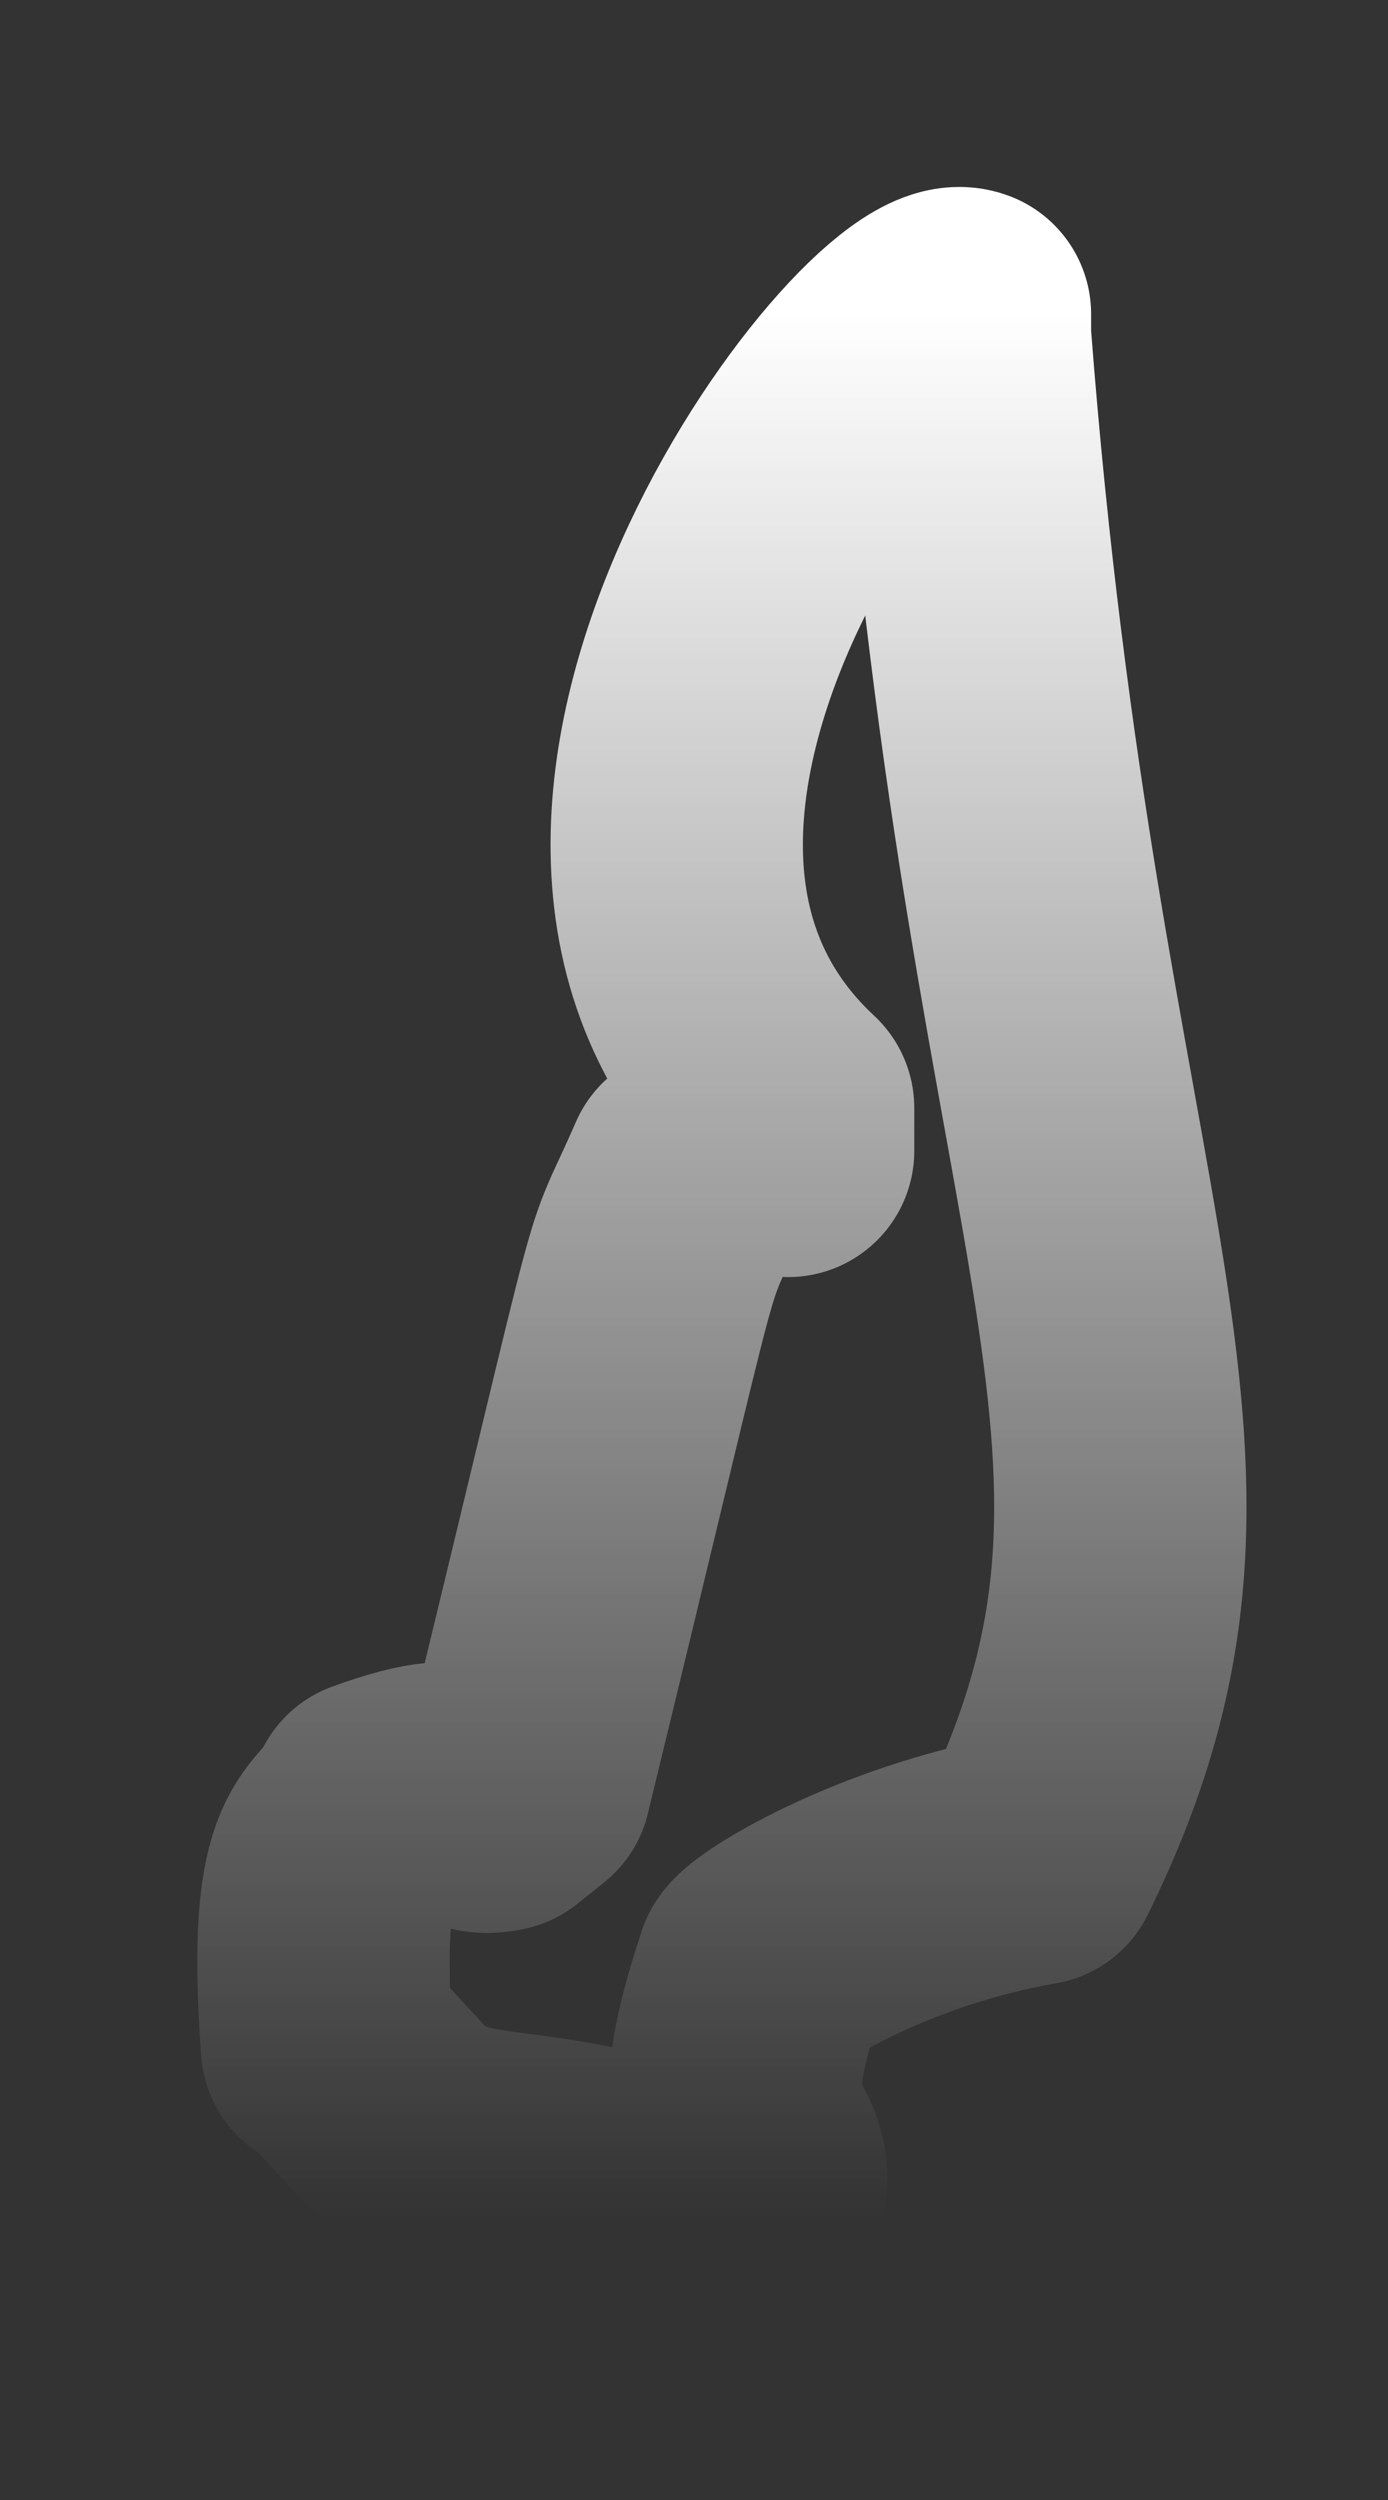 <?xml version="1.0" encoding="UTF-8" standalone="no"?><svg width='5' height='9' viewBox='0 0 5 9' fill='none' xmlns='http://www.w3.org/2000/svg'>
<rect x="0" y="0" width="5" height="9" fill="#333333" stroke="none"/>
<path d='M1.178 7.368C1.12 6.576 1.274 6.673 1.352 6.499C1.776 6.345 1.622 6.538 1.796 6.499L1.892 6.422C2.433 4.201 2.298 4.665 2.491 4.221C2.838 4.085 2.761 4.143 2.839 4.143V3.989C1.738 2.965 3.225 1.034 3.476 1.131V1.208C3.727 4.491 4.441 5.244 3.727 6.692C3.167 6.789 2.742 7.059 2.742 7.098C2.53 7.735 2.742 7.638 2.742 7.851L2.684 7.986C1.892 7.677 1.68 7.851 1.429 7.619L1.197 7.368H1.178Z' stroke='url(#paint0_linear_13_159)' stroke-width='0.909' stroke-linecap='round' stroke-linejoin='round'/>
<defs>
<linearGradient id='paint0_linear_13_159' x1='2.6' y1='1.127' x2='2.6' y2='7.986' gradientUnits='userSpaceOnUse'>
<stop stop-color='white'/>
<stop offset='1' stop-color='white' stop-opacity='0'/>
</linearGradient>
</defs>
</svg>
